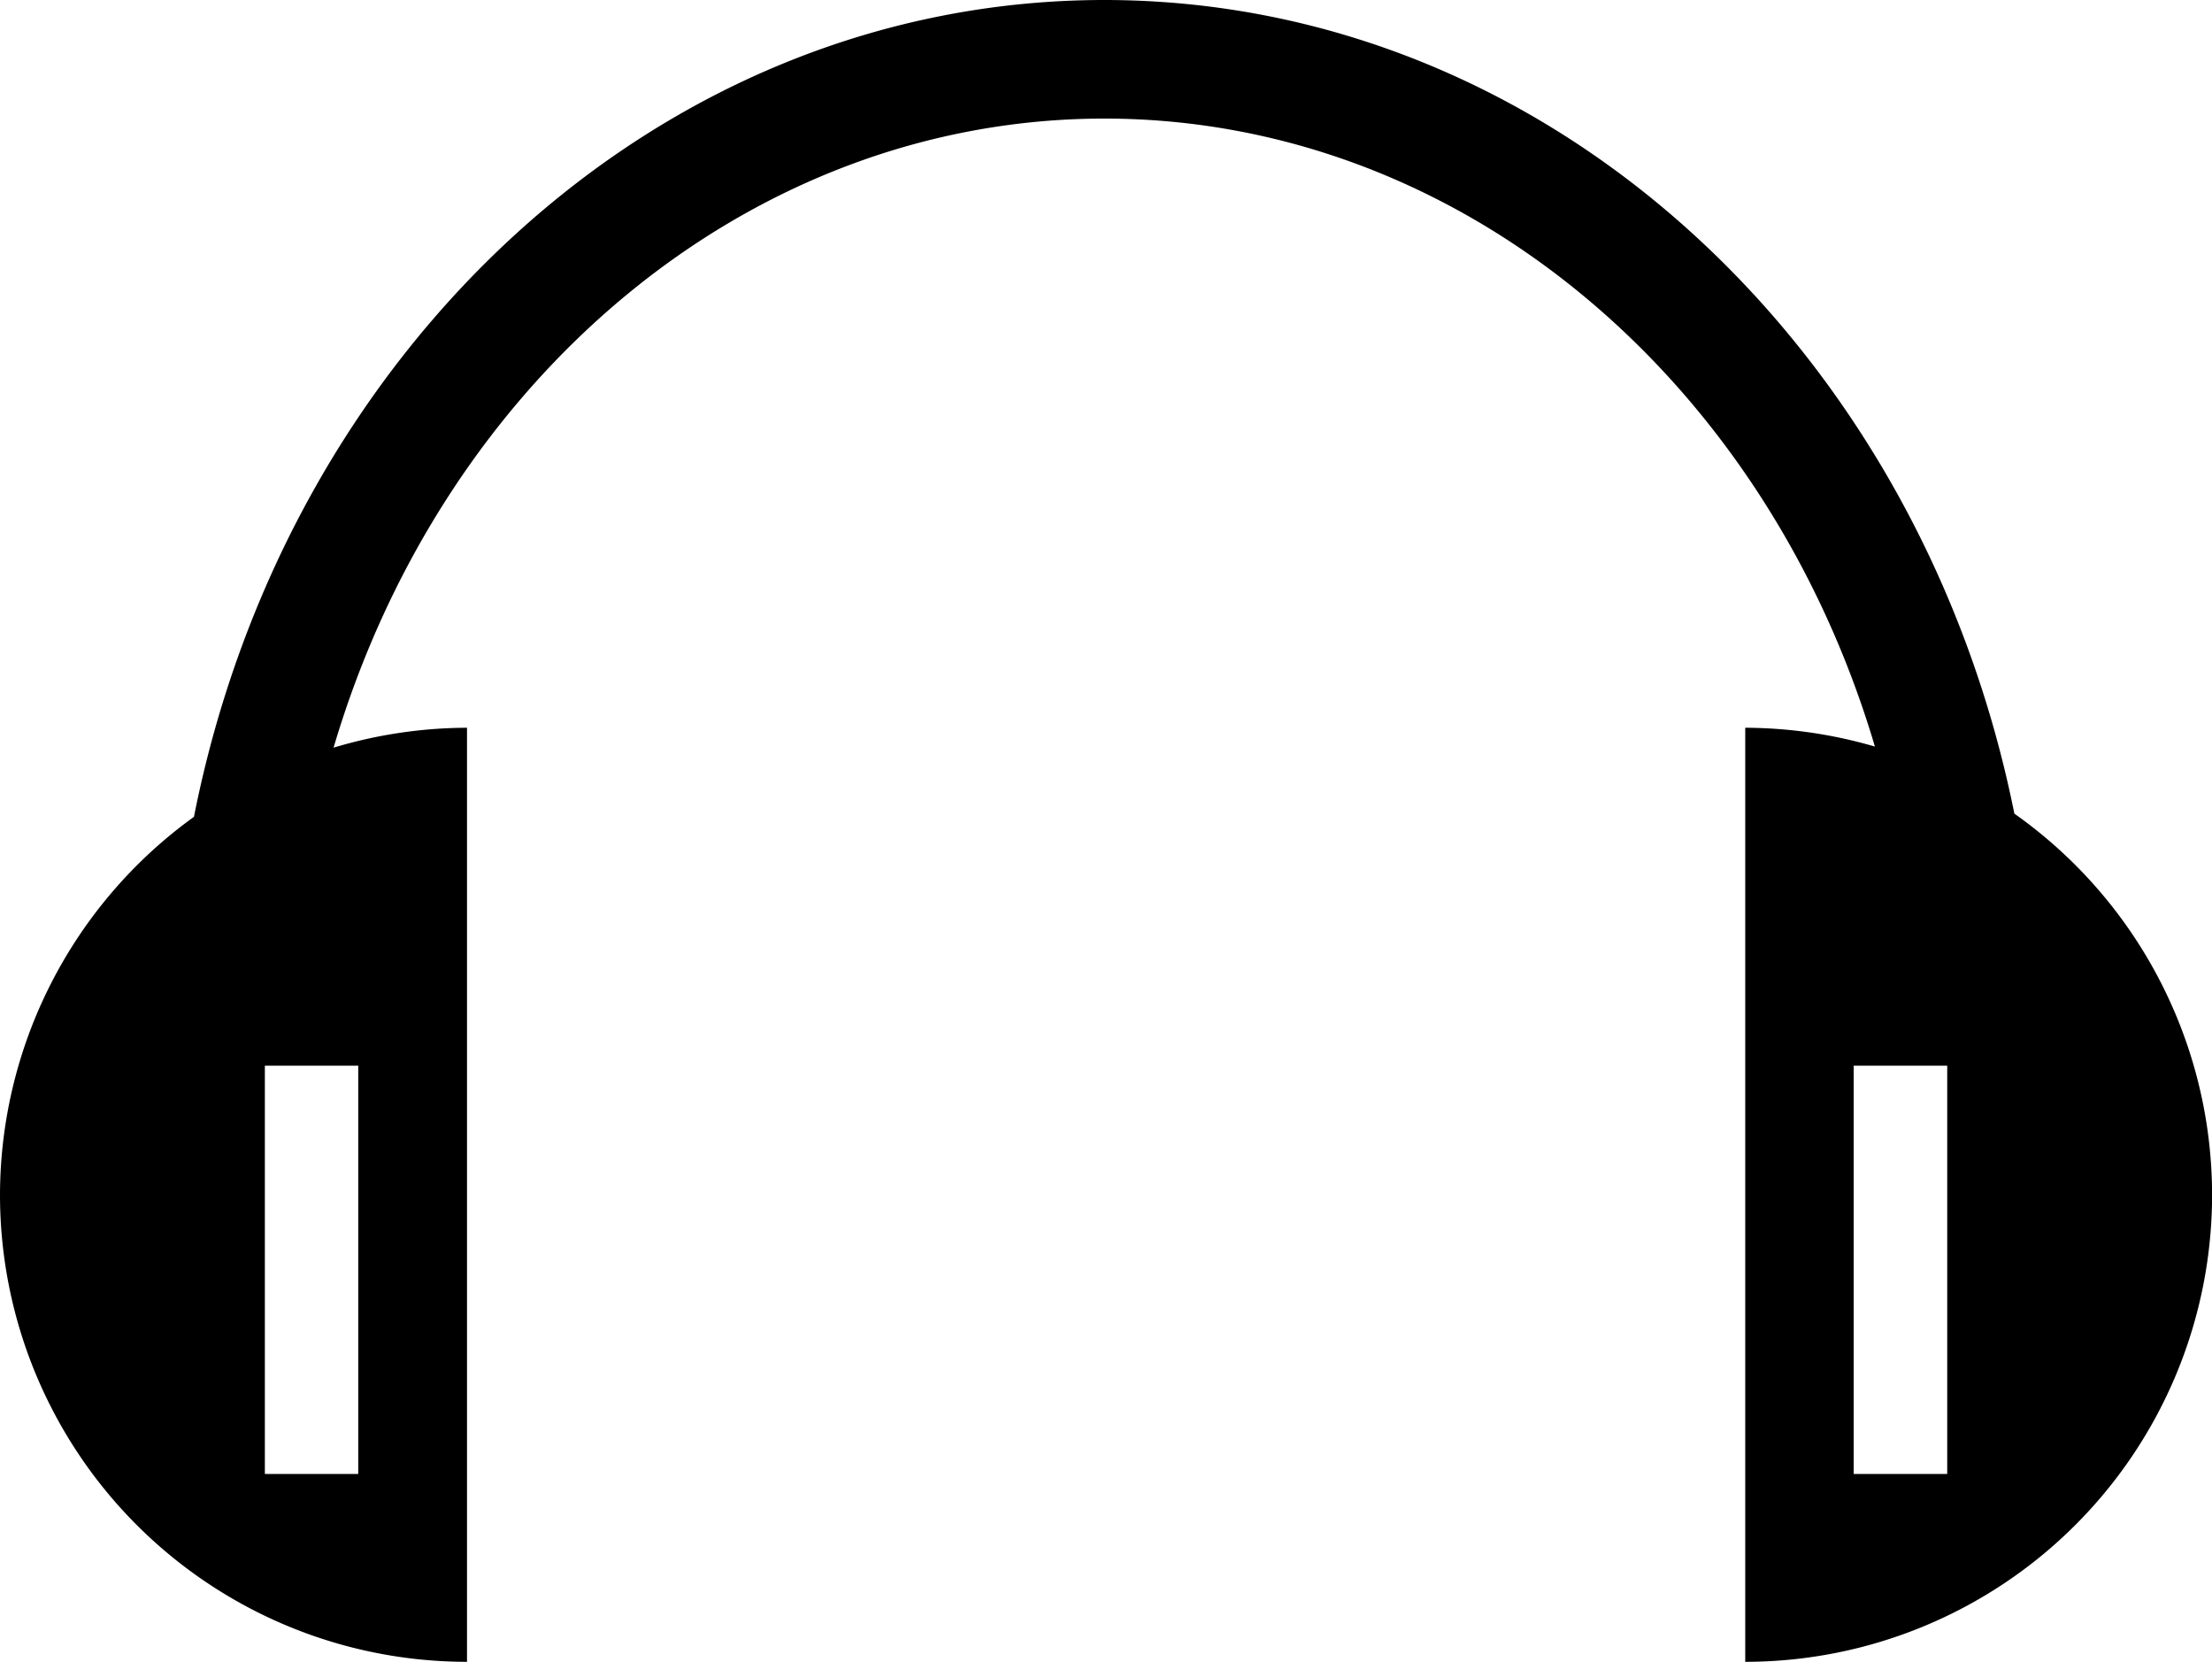 <svg version="1.1" viewBox="0 0 26.458 19.874" xmlns="http://www.w3.org/2000/svg">
 <g transform="translate(-63.558 -158.82)">
  <path transform="translate(63.558,158.82)" d="m13.205 0c-5.35 5e-3 -9.785 4.204-10.885 9.768a5.585 5.585 0 0 0-2.32 4.521 5.585 5.585 0 0 0 5.586 5.584v-11.17a5.585 5.585 0 0 0-1.596 0.238c1.299-4.4 4.959-7.519 9.215-7.523h0.002c4.264 2.9e-4 7.918 3.122 9.219 7.51a5.585 5.585 0 0 0-1.551-0.225v11.17a5.585 5.585 0 0 0 5.584-5.584 5.585 5.585 0 0 0-2.365-4.559c-1.112-5.538-5.536-9.73-10.889-9.73zm-10.037 12.744h1.117v4.883h-1.117v-4.883zm19.004 0h1.119v4.883h-1.119v-4.883z"/>
 </g>
</svg>
